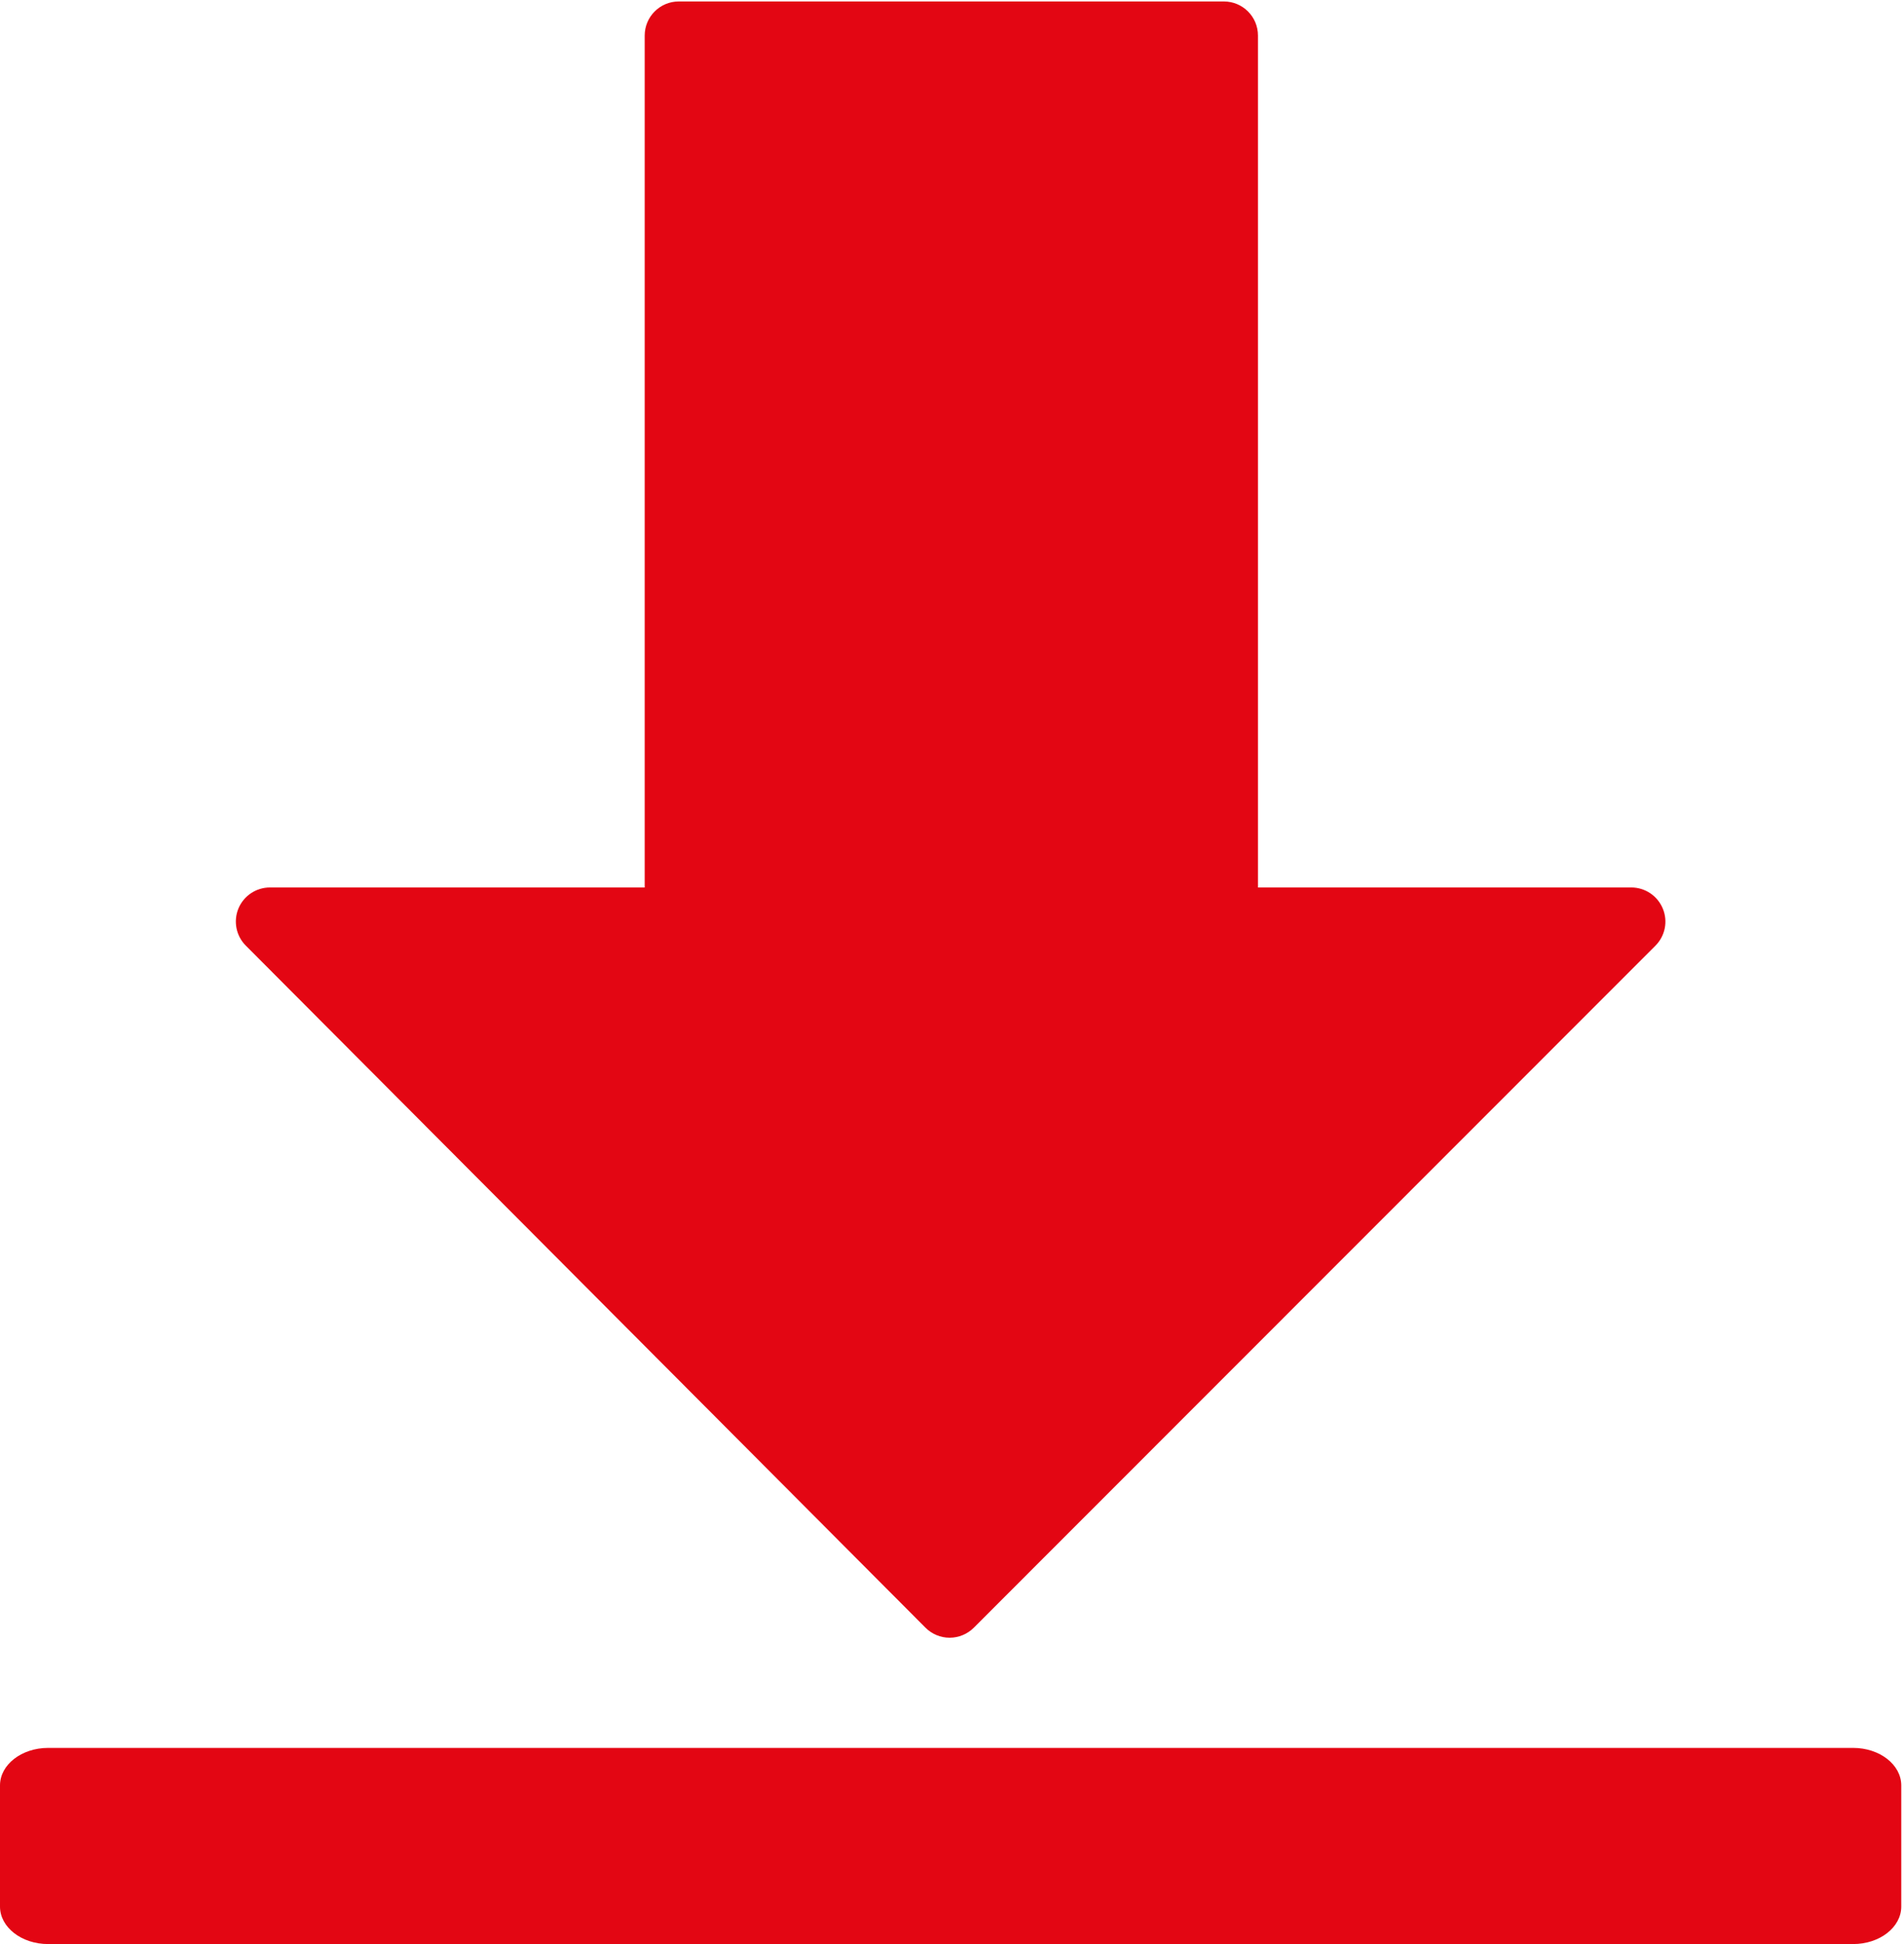 <?xml version="1.0" encoding="UTF-8"?>
<svg width="432px" height="441px" viewBox="0 0 432 441" version="1.1" xmlns="http://www.w3.org/2000/svg" xmlns:xlink="http://www.w3.org/1999/xlink">
    <title>down</title>
    <g id="down" stroke="none" stroke-width="1" fill="none" fill-rule="evenodd">
        <path d="M431.378,432.496 C431.378,437.193 426.49,441 420.46,441 L10.918,441 C4.888,441 0,437.193 0,432.496 L0,405.008 C0,400.312 4.888,396.504 10.918,396.504 L420.46,396.504 C426.49,396.504 431.378,400.312 431.378,405.008 L431.378,432.496" id="Fill-1" fill="#E30613"></path>
        <path d="M377.272,206.097 C376.066,203.206 373.252,201.32 370.129,201.32 L285.421,201.32 L285.421,8.062 C285.421,3.795 281.957,0.332 277.69,0.332 L154.006,0.332 C149.738,0.332 146.275,3.795 146.275,8.062 L146.275,201.32 L61.242,201.32 C58.119,201.32 55.305,203.206 54.099,206.081 C52.909,208.973 53.558,212.297 55.769,214.507 L209.988,369.237 C211.442,370.69 213.405,371.51 215.461,371.51 C217.518,371.51 219.481,370.69 220.934,369.252 L375.602,214.523 C377.813,212.312 378.478,208.988 377.272,206.097" id="Fill-2" fill="#E30613"></path>
    </g>
</svg>